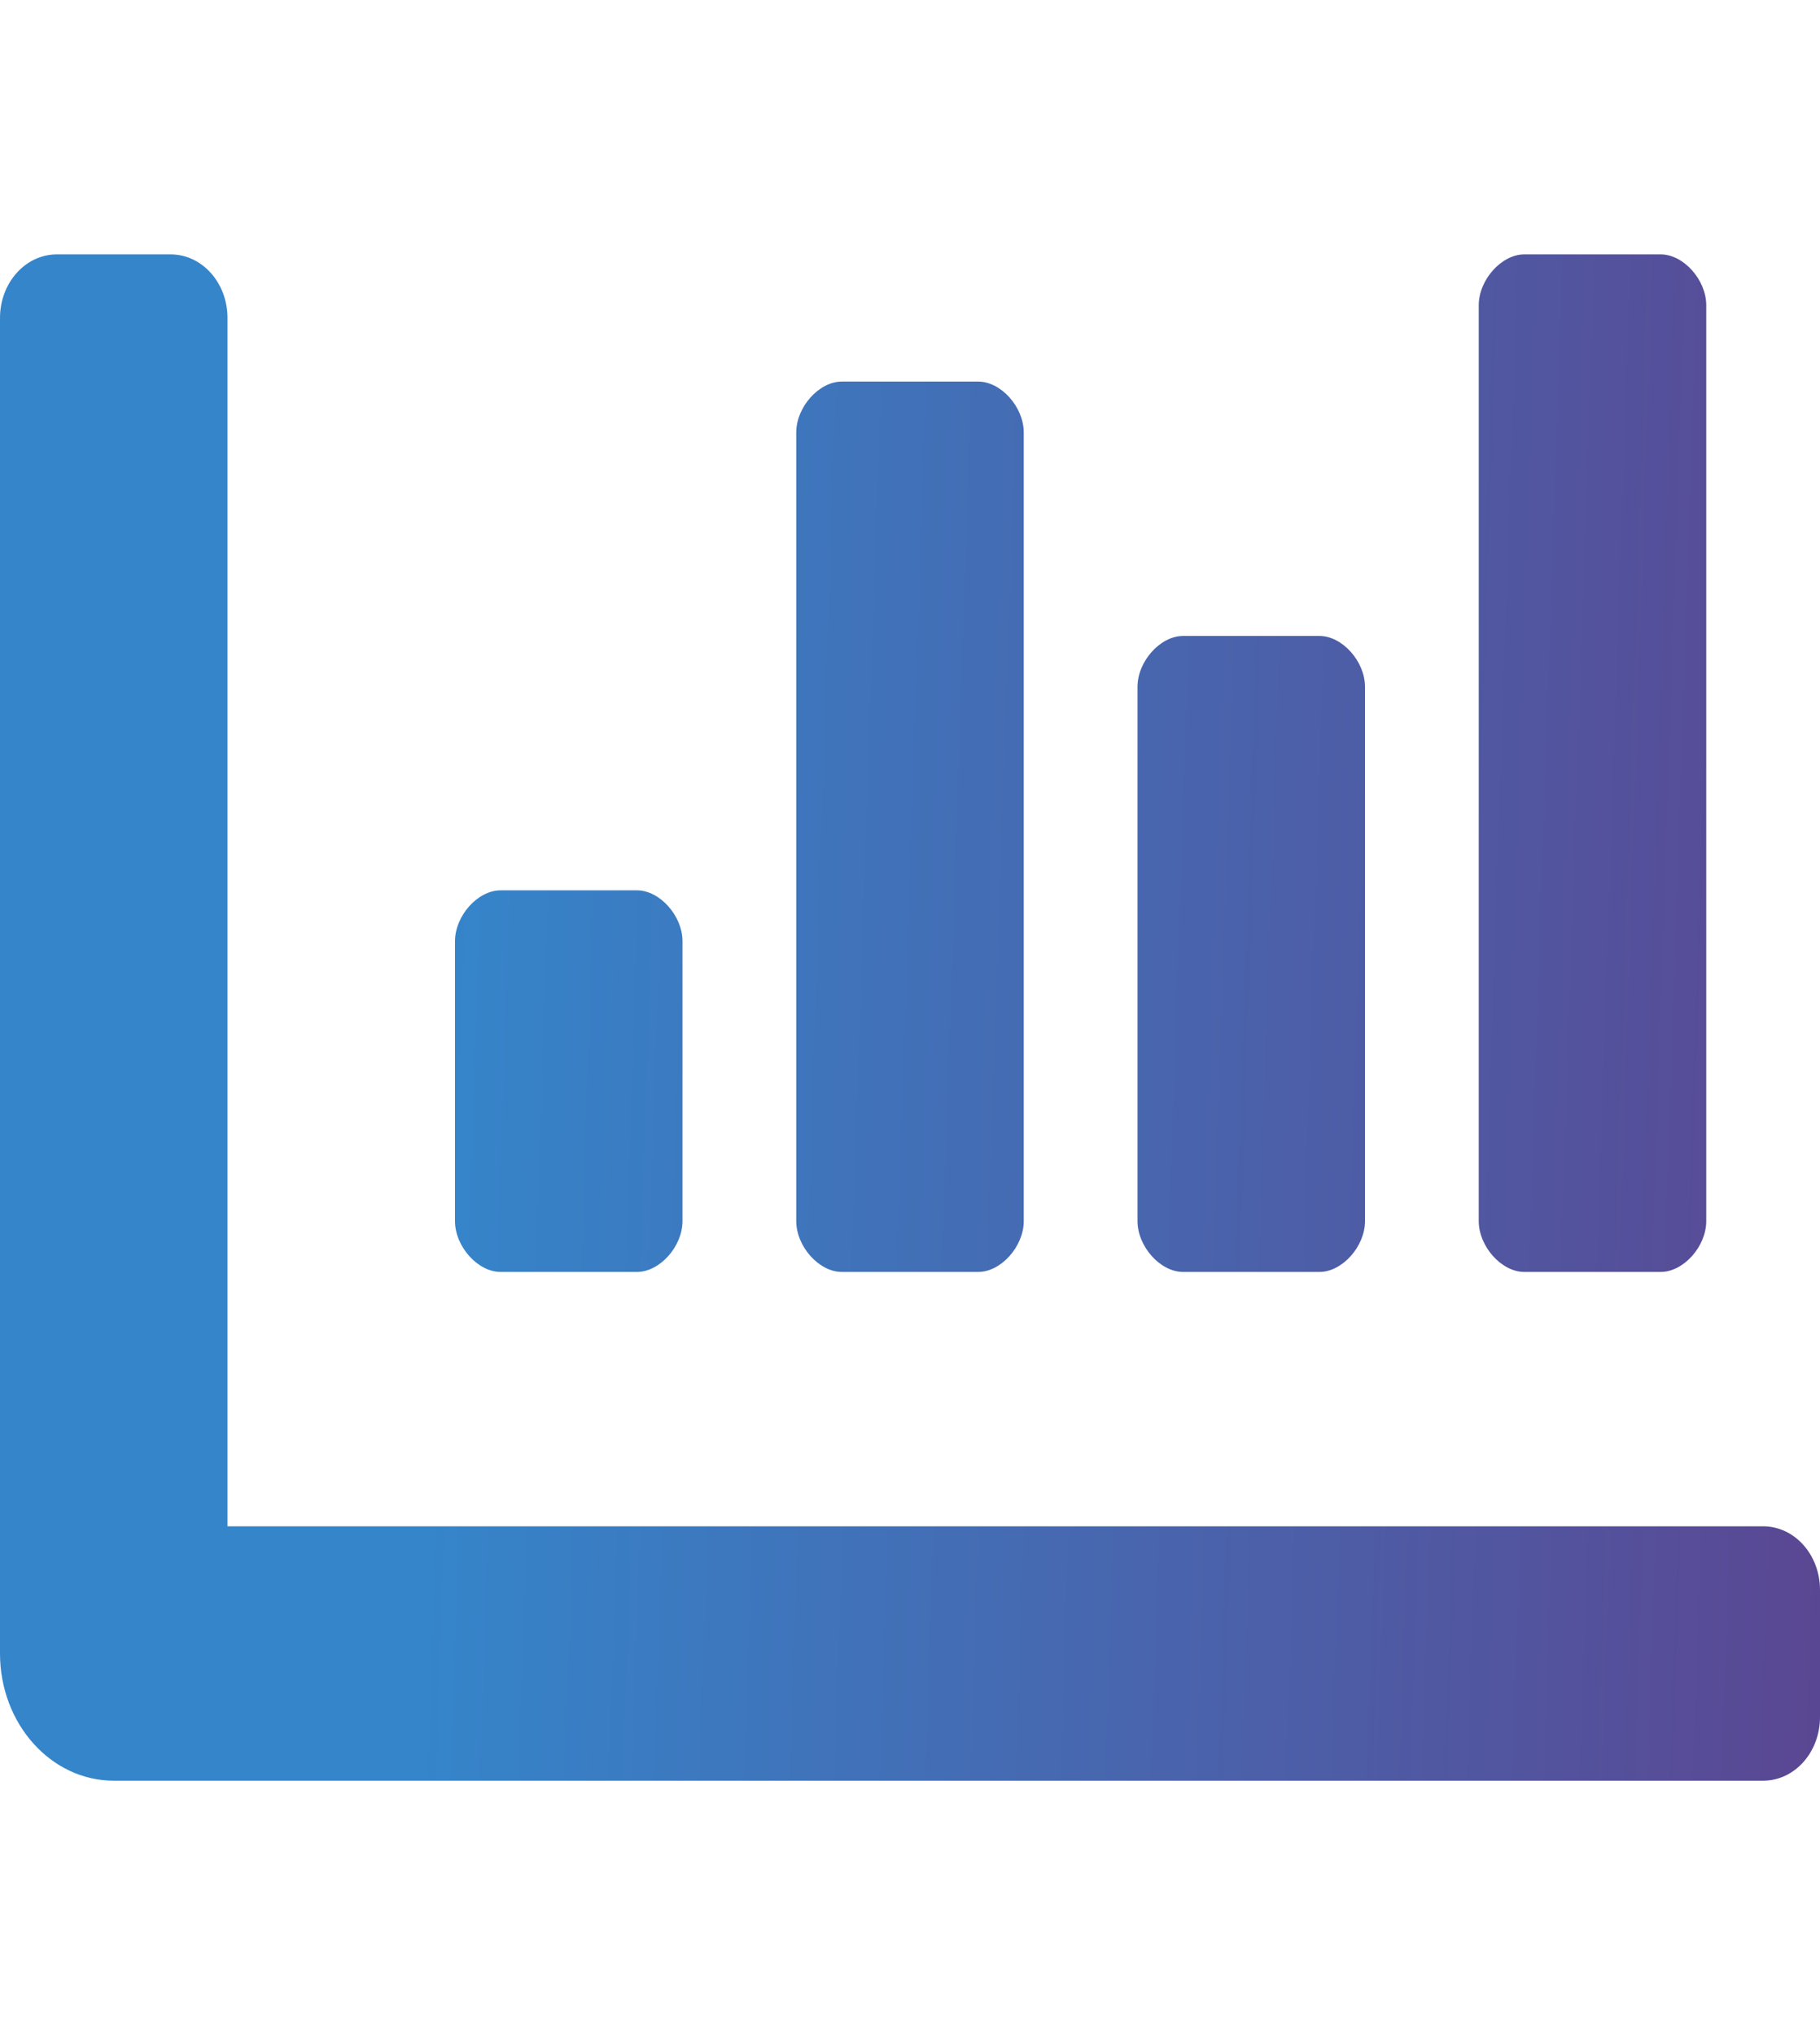 <svg width="34" height="38" viewBox="0 0 34 38" fill="none" xmlns="http://www.w3.org/2000/svg">
<path d="M22.1 23.75H24.65C25.075 23.75 25.5 23.275 25.5 22.8V12.825C25.5 12.35 25.075 11.875 24.65 11.875H22.1C21.675 11.875 21.25 12.35 21.25 12.825V22.8C21.25 23.275 21.675 23.75 22.1 23.75ZM28.475 23.75H31.025C31.45 23.75 31.875 23.275 31.875 22.8V5.7C31.875 5.225 31.45 4.75 31.025 4.75H28.475C28.05 4.75 27.625 5.225 27.625 5.7V22.8C27.625 23.275 28.05 23.75 28.475 23.75ZM9.35 23.75H11.9C12.325 23.75 12.75 23.275 12.75 22.8V17.575C12.75 17.1 12.325 16.625 11.9 16.625H9.35C8.925 16.625 8.5 17.1 8.5 17.575V22.8C8.5 23.275 8.925 23.75 9.35 23.75ZM15.725 23.75H18.275C18.7 23.75 19.125 23.275 19.125 22.8V8.075C19.125 7.6 18.7 7.125 18.275 7.125H15.725C15.3 7.125 14.875 7.6 14.875 8.075V22.8C14.875 23.275 15.3 23.75 15.725 23.75ZM32.938 28.5H4.25V5.938C4.25 5.281 3.775 4.75 3.188 4.75H1.062C0.475 4.75 0 5.281 0 5.938V30.875C0 32.186 0.952 33.25 2.125 33.25H32.938C33.525 33.25 34 32.719 34 32.062V29.688C34 29.031 33.525 28.5 32.938 28.5Z" fill="url(#paint0_linear)"/>
<defs>
<linearGradient id="paint0_linear" x1="8.499" y1="11.875" x2="43.46" y2="13.037" gradientUnits="userSpaceOnUse">
<stop stop-color="#3585CA"/>
<stop offset="1" stop-color="#673280"/>
</linearGradient>
</defs>
</svg>
